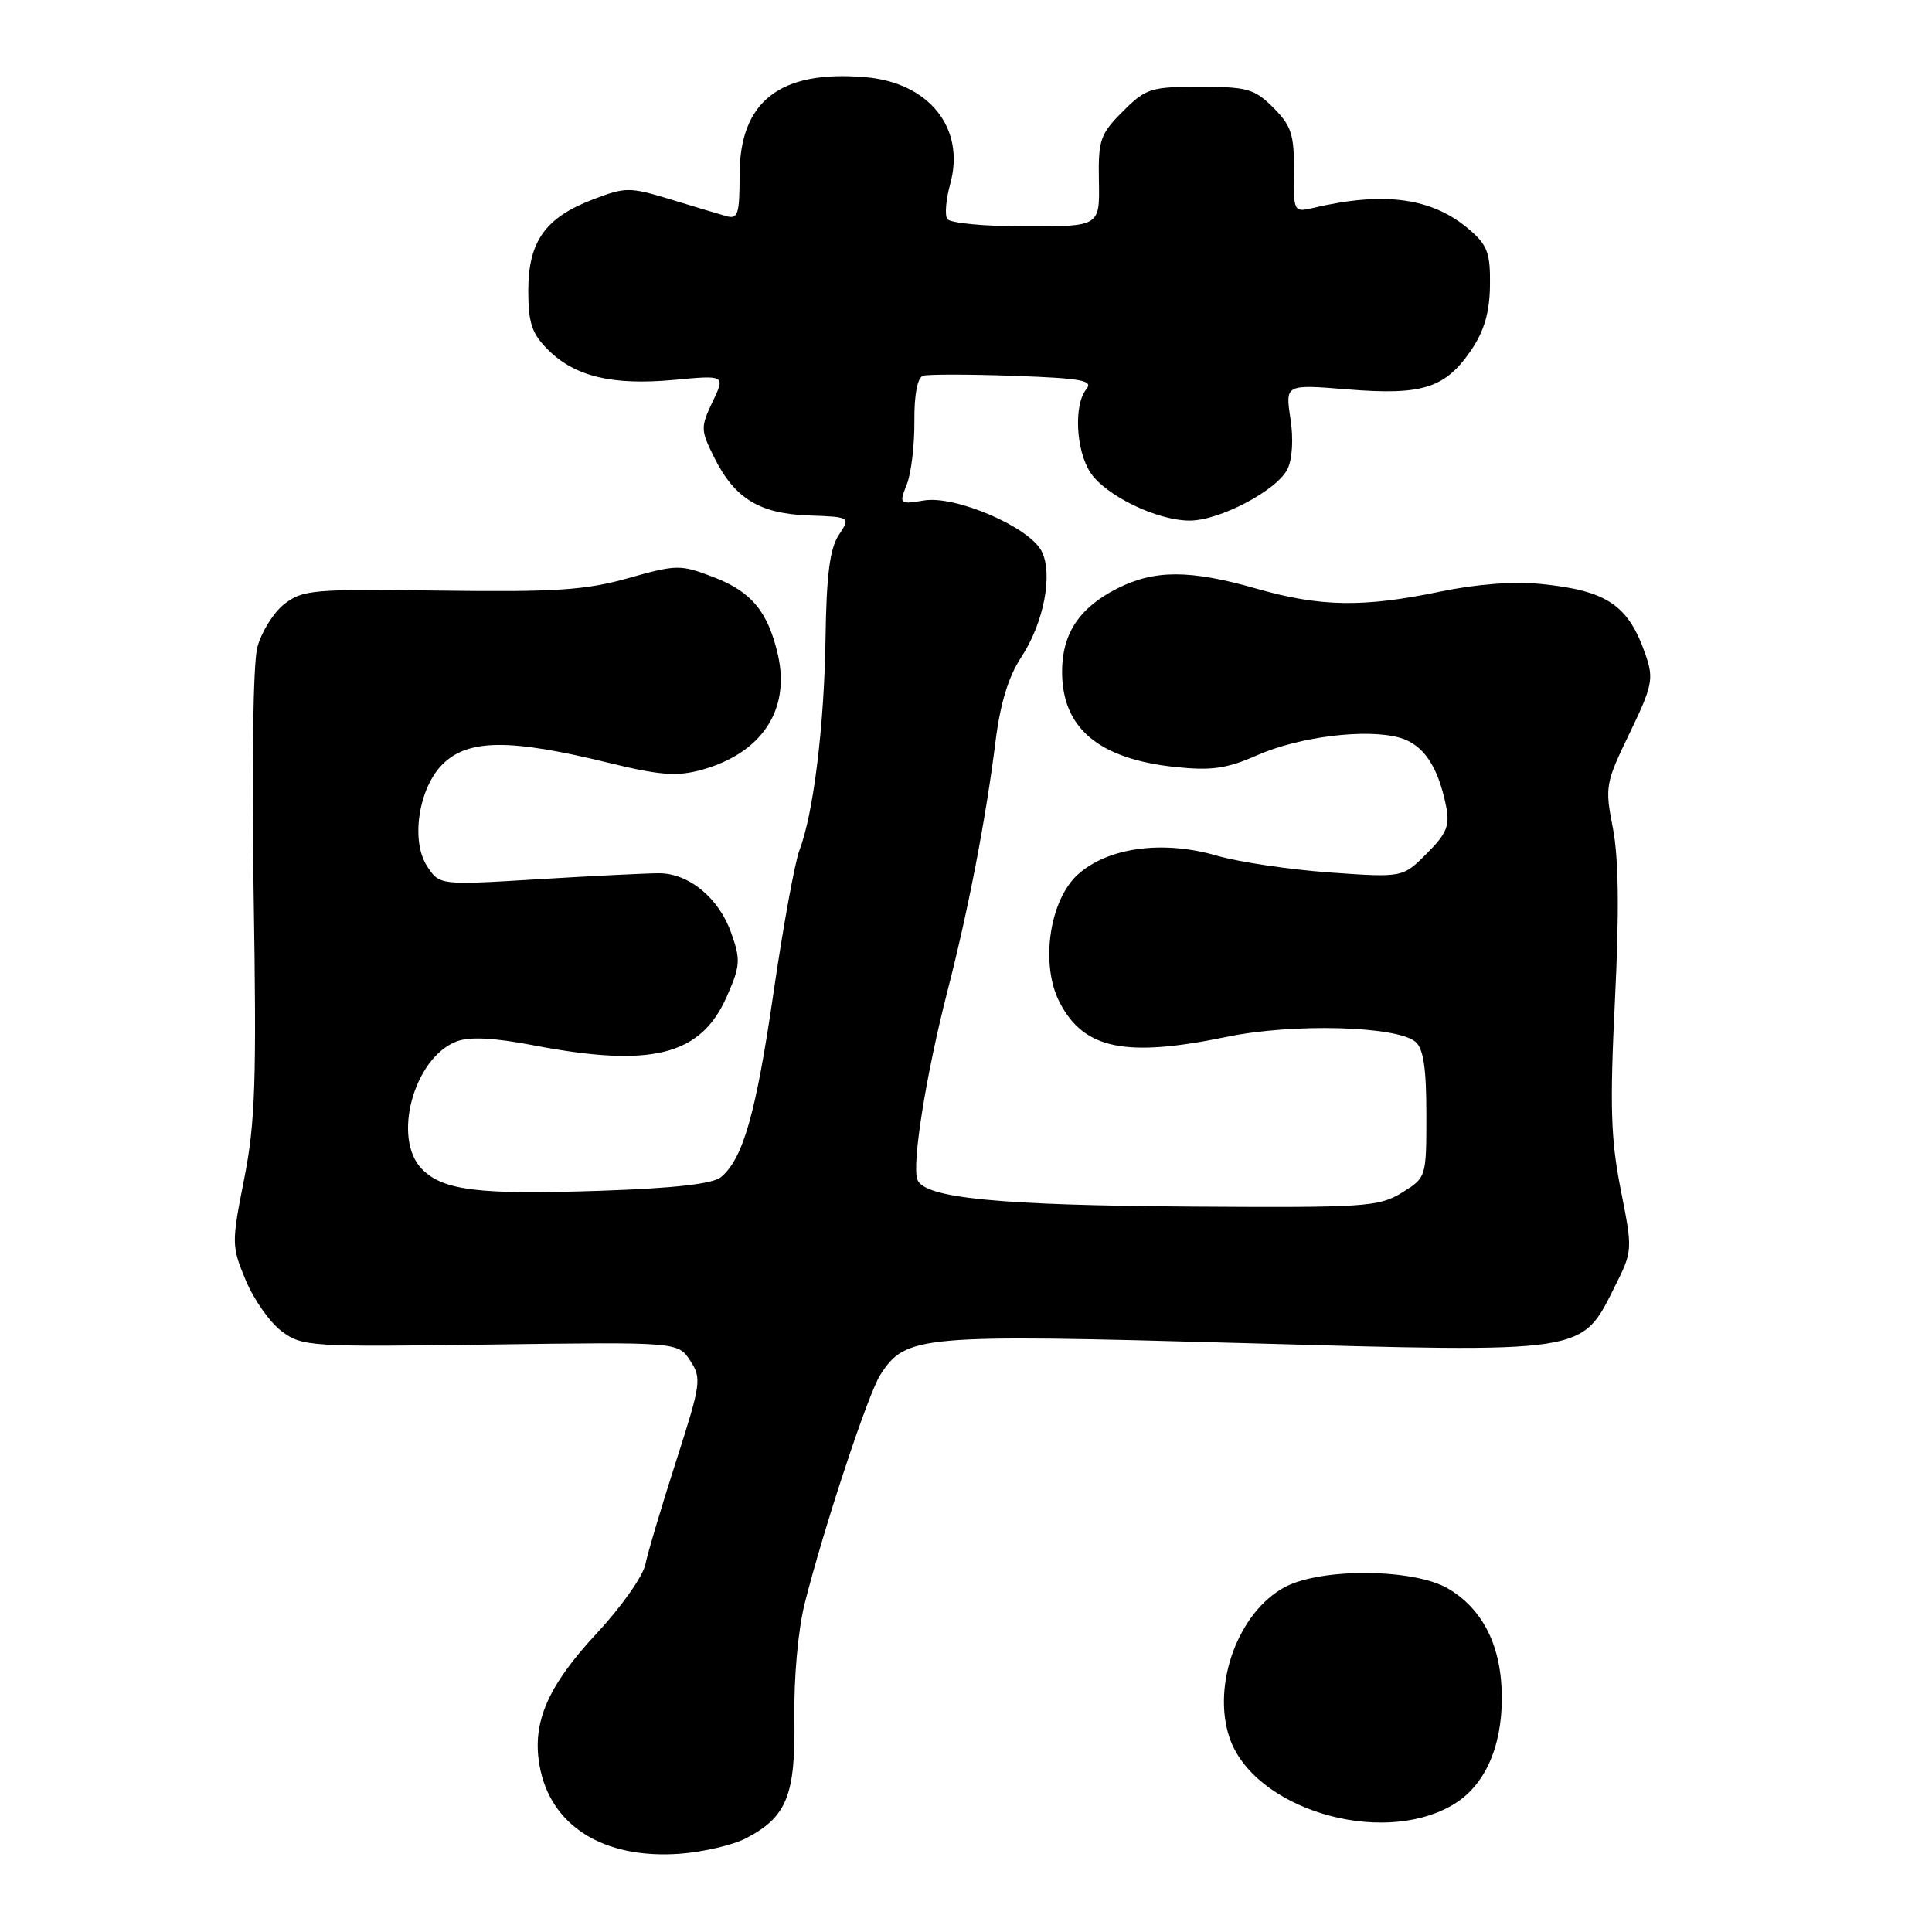 <?xml version="1.0" encoding="UTF-8" standalone="no"?>
<!DOCTYPE svg PUBLIC "-//W3C//DTD SVG 1.1//EN" "http://www.w3.org/Graphics/SVG/1.1/DTD/svg11.dtd" >
<svg xmlns="http://www.w3.org/2000/svg" xmlns:xlink="http://www.w3.org/1999/xlink" version="1.1" viewBox="0 0 256 256">
 <g >
 <path fill="currentColor"
d=" M 98.83 243.59 C 104.26 240.78 105.42 237.89 105.26 227.62 C 105.18 222.32 105.75 215.98 106.62 212.50 C 109.10 202.62 115.03 184.67 116.65 182.17 C 120.04 176.92 121.78 176.77 164.75 177.97 C 210.45 179.25 209.50 179.39 213.93 170.55 C 216.35 165.72 216.35 165.70 214.75 157.61 C 213.43 150.91 213.30 146.55 213.99 132.50 C 214.57 120.82 214.48 113.70 213.72 109.76 C 212.64 104.23 212.73 103.77 215.93 97.15 C 218.92 90.96 219.14 89.95 218.09 86.89 C 215.82 80.21 213.01 78.28 204.30 77.39 C 200.61 77.01 195.69 77.38 190.79 78.40 C 180.63 80.51 174.96 80.42 166.50 78.00 C 157.65 75.47 152.95 75.47 147.97 78.01 C 142.99 80.56 140.73 83.99 140.73 89.00 C 140.73 96.50 145.58 100.57 155.80 101.64 C 160.54 102.13 162.58 101.84 166.54 100.09 C 172.15 97.60 181.13 96.50 185.50 97.76 C 188.62 98.66 190.56 101.55 191.62 106.85 C 192.13 109.40 191.70 110.46 189.05 113.10 C 185.87 116.29 185.87 116.29 176.22 115.61 C 170.91 115.23 164.16 114.23 161.23 113.38 C 154.09 111.30 146.83 112.28 142.84 115.86 C 139.05 119.26 137.81 127.80 140.40 132.80 C 143.62 139.04 149.13 140.17 162.64 137.37 C 171.32 135.58 185.02 135.94 187.54 138.03 C 188.61 138.92 189.00 141.49 189.00 147.64 C 189.00 156.03 189.00 156.03 185.75 158.04 C 182.71 159.91 180.93 160.03 158.00 159.88 C 132.26 159.71 122.50 158.76 121.56 156.31 C 120.80 154.31 122.70 142.39 125.55 131.30 C 128.32 120.54 130.64 108.46 131.92 98.18 C 132.54 93.22 133.63 89.65 135.29 87.13 C 138.33 82.54 139.58 75.96 137.99 72.98 C 136.28 69.79 126.61 65.64 122.46 66.31 C 119.16 66.85 119.12 66.81 120.16 64.18 C 120.74 62.71 121.19 58.95 121.16 55.83 C 121.13 52.29 121.56 50.03 122.31 49.79 C 122.96 49.59 128.36 49.59 134.30 49.80 C 143.34 50.12 144.91 50.41 143.95 51.57 C 142.26 53.60 142.55 59.67 144.48 62.61 C 146.47 65.65 153.26 68.95 157.59 68.98 C 161.53 69.01 169.17 65.01 170.59 62.17 C 171.24 60.87 171.41 58.18 170.99 55.46 C 170.30 50.92 170.30 50.92 178.62 51.60 C 188.49 52.40 191.49 51.44 194.93 46.41 C 196.66 43.87 197.38 41.42 197.43 37.84 C 197.49 33.56 197.10 32.48 194.73 30.45 C 189.80 26.20 183.47 25.32 173.95 27.56 C 171.44 28.15 171.39 28.06 171.45 22.60 C 171.49 17.83 171.11 16.66 168.73 14.27 C 166.23 11.77 165.27 11.50 159.00 11.50 C 152.47 11.50 151.84 11.70 148.77 14.77 C 145.77 17.78 145.51 18.54 145.61 24.02 C 145.72 30.00 145.72 30.00 135.92 30.00 C 130.53 30.00 125.84 29.56 125.51 29.01 C 125.17 28.47 125.35 26.38 125.91 24.38 C 127.95 16.98 123.12 10.92 114.60 10.22 C 103.31 9.28 98.00 13.44 98.00 23.20 C 98.00 28.37 97.78 29.07 96.25 28.64 C 95.29 28.37 91.94 27.36 88.82 26.41 C 83.42 24.77 82.90 24.77 78.58 26.42 C 72.25 28.83 70.00 32.01 70.00 38.50 C 70.00 42.81 70.46 44.19 72.62 46.35 C 76.18 49.90 81.15 51.09 89.29 50.34 C 96.11 49.70 96.11 49.70 94.42 53.24 C 92.82 56.61 92.83 56.98 94.62 60.58 C 97.33 66.05 100.61 68.06 107.16 68.30 C 112.71 68.50 112.71 68.50 111.13 70.92 C 109.96 72.71 109.51 76.20 109.39 84.42 C 109.23 96.07 107.79 107.81 105.94 112.63 C 105.33 114.21 103.78 122.70 102.50 131.50 C 100.16 147.59 98.46 153.54 95.53 155.98 C 94.45 156.87 89.36 157.45 79.59 157.78 C 63.47 158.33 58.76 157.76 55.94 154.94 C 51.91 150.91 54.81 140.17 60.51 137.99 C 62.24 137.34 65.45 137.50 70.76 138.52 C 86.33 141.50 92.85 139.86 96.28 132.10 C 98.10 127.98 98.16 127.20 96.89 123.62 C 95.26 119.00 91.30 115.72 87.32 115.71 C 85.77 115.71 78.59 116.06 71.37 116.50 C 58.24 117.30 58.24 117.30 56.59 114.77 C 54.40 111.44 55.46 104.45 58.62 101.29 C 62.00 97.91 67.54 97.86 80.70 101.09 C 87.31 102.71 89.66 102.90 92.82 102.05 C 100.90 99.87 104.77 94.09 103.07 86.73 C 101.75 81.02 99.55 78.38 94.52 76.46 C 90.15 74.79 89.68 74.79 83.23 76.61 C 77.57 78.20 73.63 78.46 58.37 78.26 C 41.43 78.03 40.08 78.15 37.65 80.06 C 36.22 81.19 34.62 83.77 34.09 85.80 C 33.54 87.95 33.34 101.65 33.61 118.50 C 34.01 143.28 33.83 148.77 32.35 156.24 C 30.67 164.72 30.68 165.12 32.56 169.64 C 33.63 172.20 35.77 175.24 37.32 176.40 C 40.05 178.43 41.03 178.49 64.99 178.16 C 89.84 177.82 89.84 177.82 91.46 180.30 C 92.99 182.64 92.89 183.34 89.58 193.63 C 87.66 199.61 85.82 205.77 85.51 207.31 C 85.19 208.86 82.31 212.95 79.10 216.39 C 72.61 223.37 70.51 228.16 71.47 233.82 C 72.83 241.89 79.90 246.37 90.09 245.63 C 93.16 245.40 97.09 244.49 98.83 243.59 Z  M 192.41 239.21 C 196.64 236.78 199.00 231.68 199.00 224.98 C 199.00 218.23 196.56 213.26 191.89 210.50 C 187.35 207.82 175.03 207.72 170.21 210.32 C 164.10 213.62 160.58 223.17 162.89 230.18 C 166.02 239.62 182.80 244.76 192.41 239.21 Z "/>
</g>
</svg>